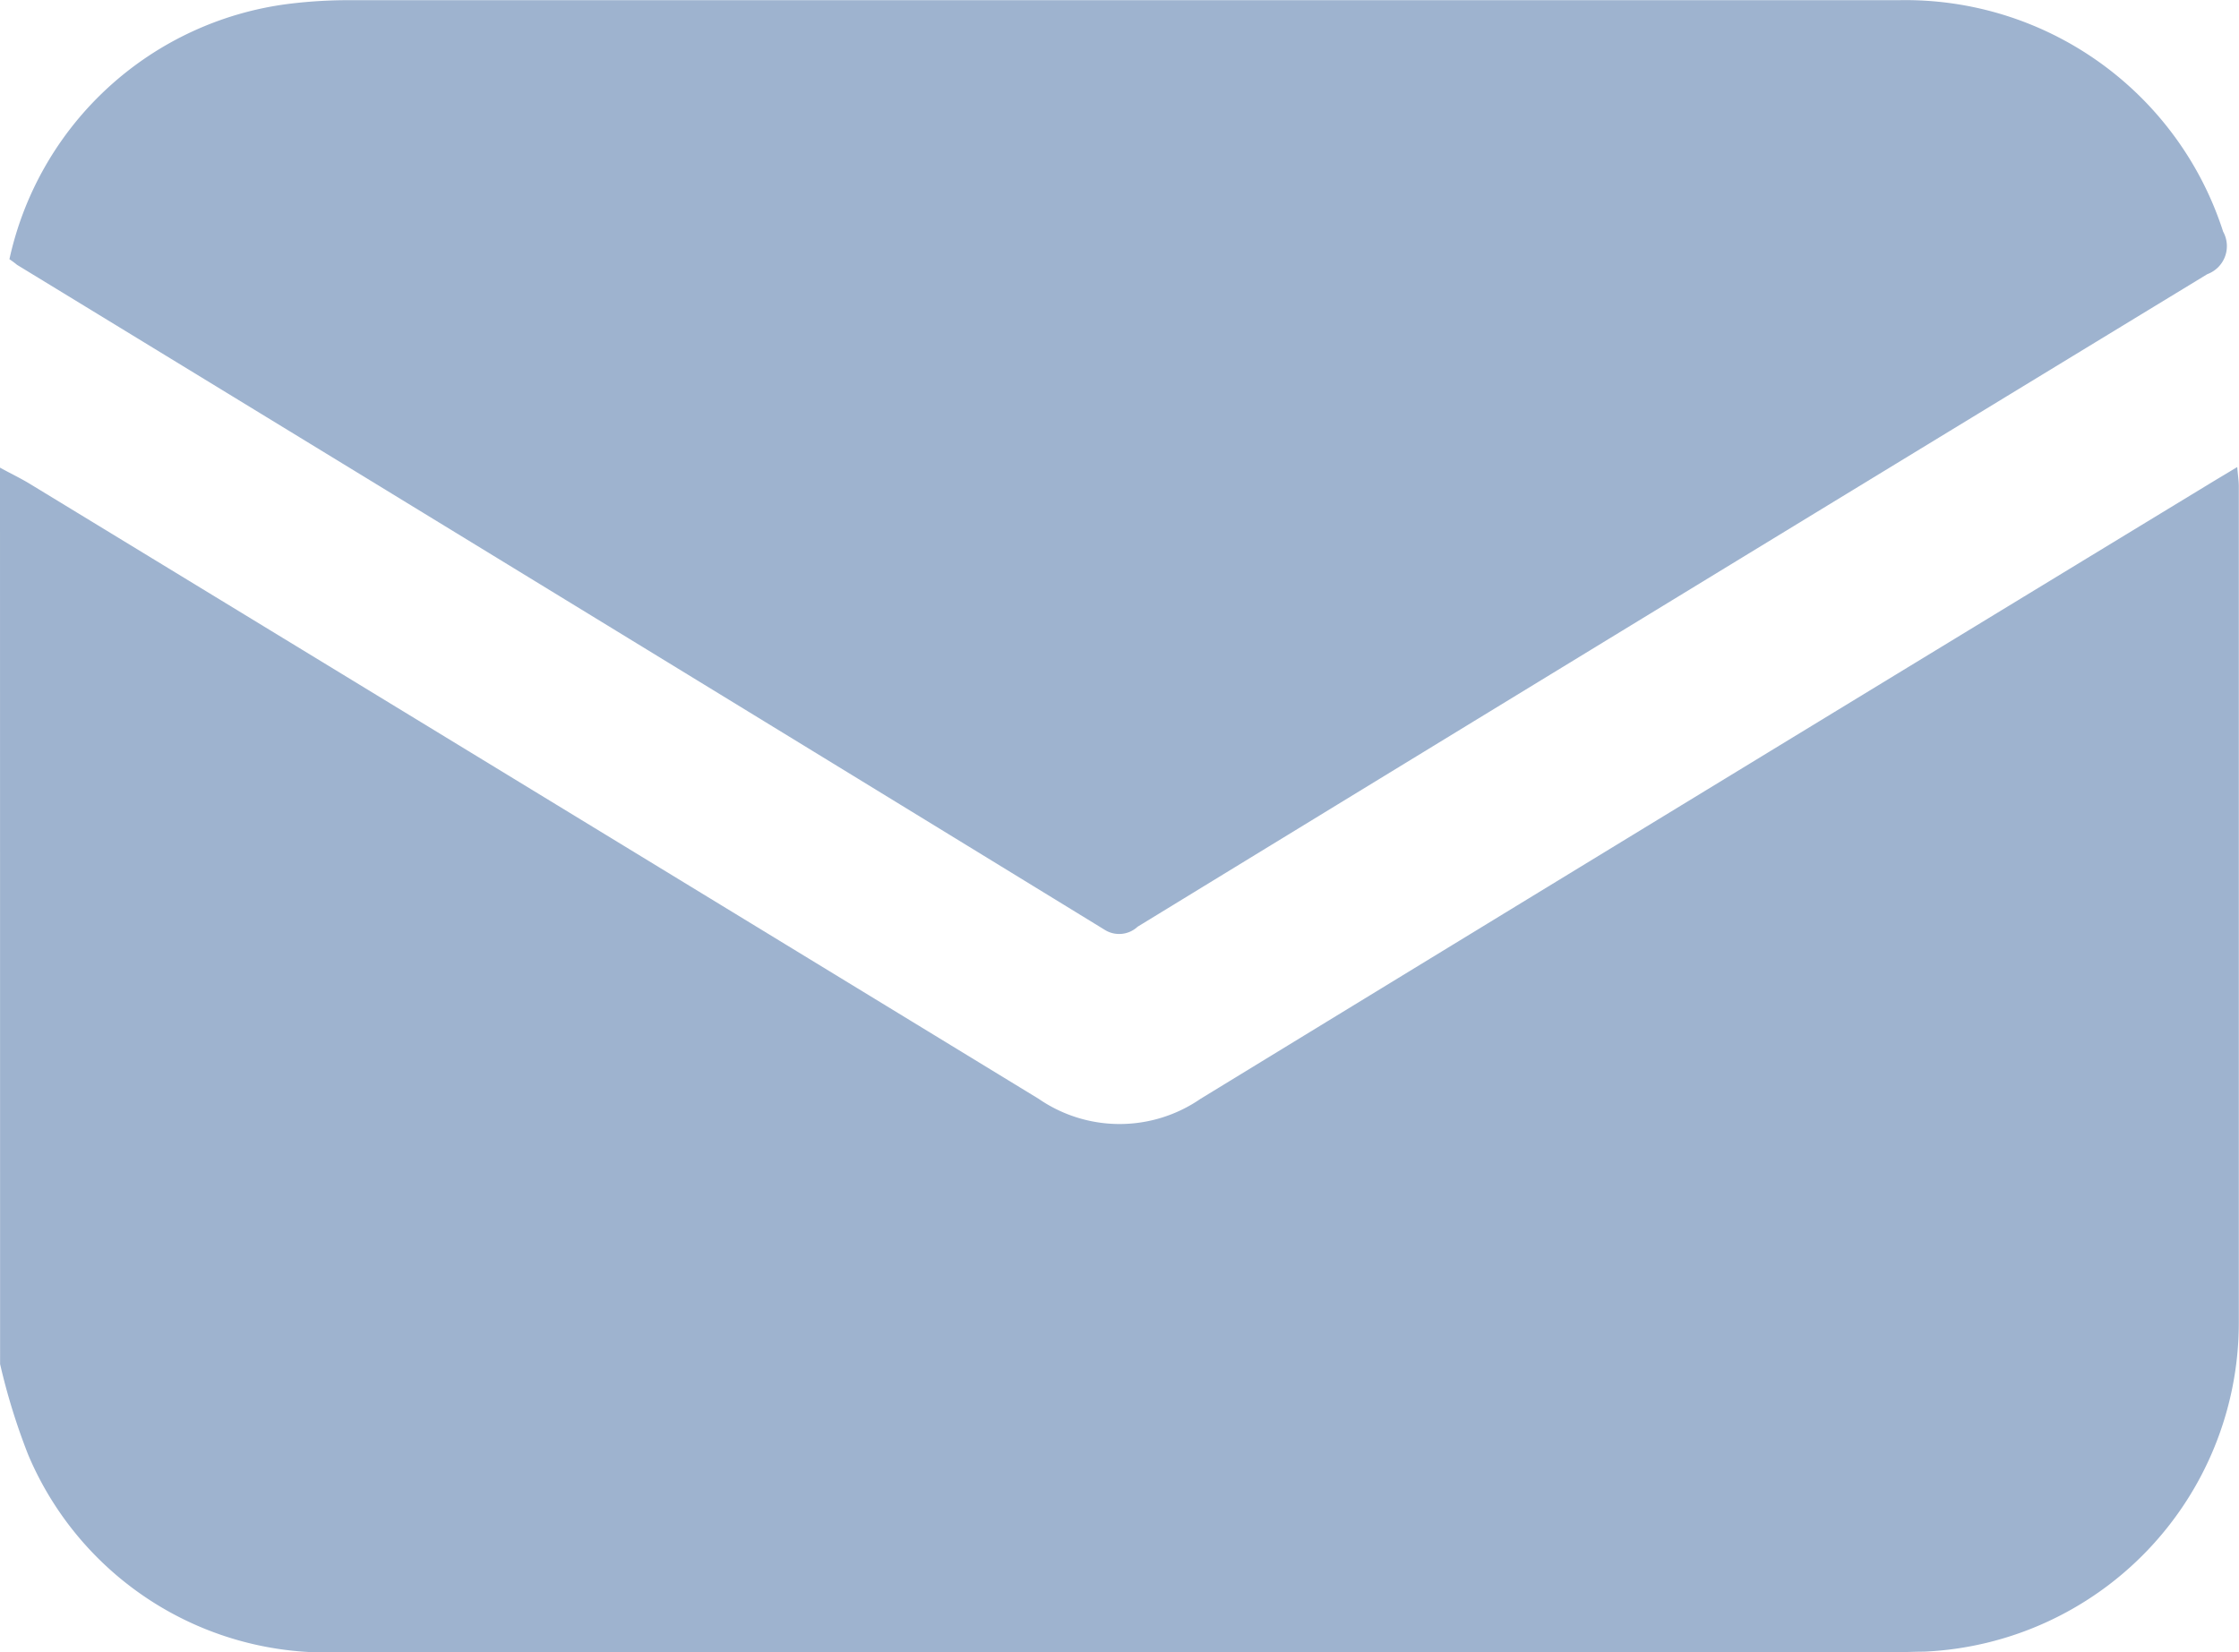 <svg id="Group_787" data-name="Group 787" xmlns="http://www.w3.org/2000/svg" width="23.025" height="16.997" viewBox="0 0 23.025 16.997">
  <path id="Path_3546" data-name="Path 3546" d="M736.359,1041.424c.1.056.211.108.312.17q5.186,3.159,10.37,6.323a1.466,1.466,0,0,0,1.663,0q5.21-3.185,10.427-6.358l.235-.141c.006.081.016.142.016.2q0,4.306,0,8.612a3.386,3.386,0,0,1-3.238,3.373c-.09,0-.18.005-.27.005q-8,0-16.007,0a3.328,3.328,0,0,1-3.218-2.03,6.585,6.585,0,0,1-.289-.933Z" transform="translate(-736.359 -1036.614)" fill="#9eb3cf"/>
  <path id="Path_3547" data-name="Path 3547" d="M737.65,980.471a3.373,3.373,0,0,1,2.862-2.625,4.984,4.984,0,0,1,.581-.039q7.99,0,15.98,0a3.432,3.432,0,0,1,3.342,2.381.307.307,0,0,1-.163.437q-5.5,3.348-11,6.712a.279.279,0,0,1-.342.03q-5.587-3.424-11.182-6.838C737.708,980.512,737.685,980.495,737.65,980.471Z" transform="translate(-737.553 -977.805)" fill="#9eb3cf"/>
</svg>

